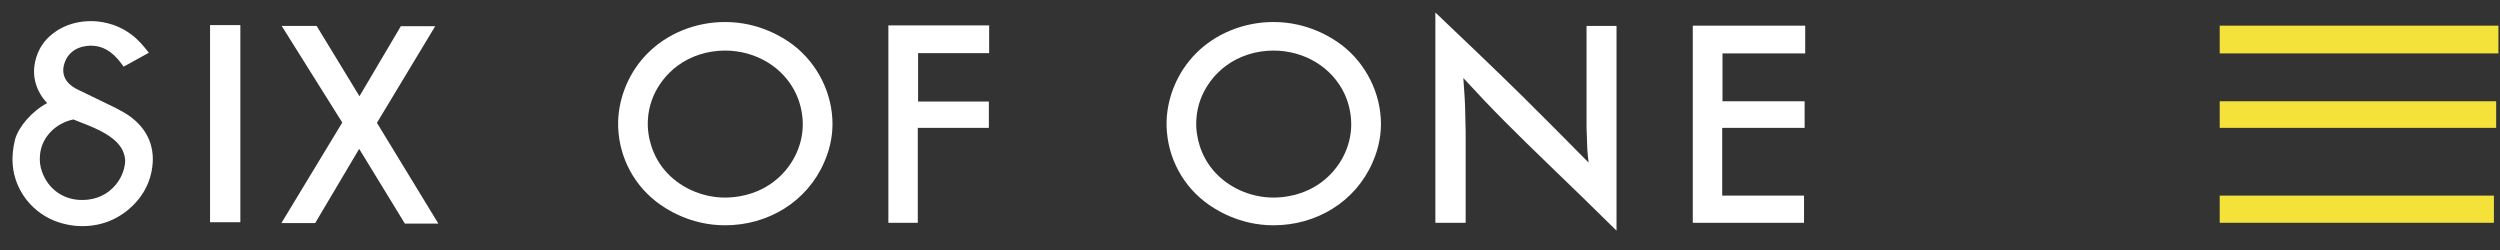 <?xml version="1.0" encoding="utf-8"?>
<!-- Generator: Adobe Illustrator 18.1.1, SVG Export Plug-In . SVG Version: 6.00 Build 0)  -->
<svg version="1.1" id="Layer_1" xmlns="http://www.w3.org/2000/svg" xmlns:xlink="http://www.w3.org/1999/xlink" x="0px" y="0px"
	 viewBox="0 0 200 20" enable-background="new 0 0 200 20" xml:space="preserve">
<rect x="0" y="0" width="200" height="20" fill="#333333" stroke="none"/>
<g>
	<path fill="#FFFFFF" d="M19.228,2.008v15.77h-2.423V2.008H19.228z"/>
	<path fill="#FFFFFF" d="M28.757,7.698l3.309-5.6h2.749l-4.66,7.728l4.916,8.064h-2.679l-3.658-5.981l-3.519,5.936h-2.703
		l4.87-8.042l-4.846-7.728h2.796L28.757,7.698z"/>
	<path fill="#FFFFFF" d="M51.782,4.292c1.607-1.635,3.891-2.531,6.221-2.531c2.749,0,4.683,1.254,5.452,1.836
		c1.957,1.501,3.146,3.875,3.146,6.339c0,0.538-0.07,1.725-0.676,3.069c-1.375,3.136-4.474,5.018-7.922,5.018
		c-2.773,0-4.753-1.299-5.522-1.904c-1.98-1.545-3.099-3.942-3.029-6.451C49.522,7.698,50.361,5.726,51.782,4.292z M53.133,13.566
		c1.165,1.411,3.006,2.24,4.87,2.24c0.699,0,2.33-0.112,3.844-1.232c1.468-1.098,2.376-2.822,2.376-4.637
		c0-1.12-0.349-2.016-0.512-2.375c-1.002-2.195-3.262-3.517-5.708-3.517c-1.375,0-2.75,0.426-3.821,1.232
		c-0.676,0.493-2.237,1.949-2.354,4.346C51.759,11.013,52.224,12.469,53.133,13.566z"/>
	<path fill="#FFFFFF" d="M79.132,2.03v2.218h-5.685v3.875h5.662v2.105h-5.686v7.594h-2.353V2.03H79.132z"/>
	<path fill="#FFFFFF" d="M95.658,4.292c1.607-1.635,3.891-2.531,6.221-2.531c2.749,0,4.683,1.254,5.452,1.836
		c1.957,1.501,3.146,3.875,3.146,6.339c0,0.538-0.07,1.725-0.676,3.069c-1.375,3.136-4.474,5.018-7.922,5.018
		c-2.773,0-4.753-1.299-5.522-1.904c-1.98-1.545-3.099-3.942-3.029-6.451C93.397,7.698,94.236,5.726,95.658,4.292z M97.009,13.566
		c1.165,1.411,3.006,2.24,4.87,2.24c0.699,0,2.33-0.112,3.844-1.232c1.468-1.098,2.376-2.822,2.376-4.637
		c0-1.12-0.349-2.016-0.512-2.375c-1.002-2.195-3.262-3.517-5.708-3.517c-1.375,0-2.75,0.426-3.821,1.232
		c-0.676,0.493-2.237,1.949-2.354,4.346C95.634,11.013,96.1,12.469,97.009,13.566z"/>
	<path fill="#FFFFFF" d="M126.922,2.075h2.4V18.45c-1.864-1.837-3.728-3.651-5.615-5.466c-1.119-1.075-2.213-2.15-3.309-3.248
		c-1.142-1.143-2.237-2.307-3.332-3.494c0.046,0.761,0.117,1.523,0.14,2.262c0.023,0.672,0.023,1.344,0.047,2.016v7.302h-2.423V1
		c2.307,2.195,4.613,4.39,6.874,6.608c1.817,1.792,3.611,3.606,5.382,5.398c-0.046-0.493-0.117-1.008-0.117-1.501
		c-0.023-0.448-0.023-0.874-0.046-1.321V2.075z"/>
	<path fill="#FFFFFF" d="M144.416,2.053v2.218h-6.617v3.83h6.571v2.128h-6.594v5.421h6.547v2.173h-8.9V2.053H144.416z"/>
	<path fill="#FFFFFF" d="M10.503,9.388c-0.408-0.305-0.771-0.501-1.225-0.741L6.352,7.229C6.126,7.12,5.059,6.684,5.059,5.615
		c0-0.349,0.181-1.33,1.202-1.766c0.318-0.131,0.613-0.174,0.953-0.196c0.635,0,1.406,0.153,2.223,1.09
		C9.595,4.939,9.755,5.136,9.89,5.332l2.019-1.112c-0.454-0.567-0.816-1.025-1.406-1.461C9.233,1.799,7.872,1.69,7.282,1.69
		c-1.928,0-3.084,0.937-3.561,1.461c-0.885,0.96-0.998,2.115-0.998,2.573c0,0.61,0.174,1.612,1.054,2.521
		c-1.227,0.651-2.289,1.893-2.573,2.912C1.023,11.876,1,12.465,1,12.77c0,2.115,1.315,4.056,3.334,4.885
		c0.998,0.393,1.837,0.436,2.268,0.436c2.313,0,3.719-1.287,4.264-1.897c1.216-1.342,1.358-2.789,1.36-3.472
		C12.226,11.98,12.044,10.565,10.503,9.388z M7.963,15.736c-0.204,0.088-0.703,0.262-1.361,0.262
		c-1.497,0.022-2.744-0.851-3.244-2.268C3.2,13.294,3.155,12.857,3.2,12.378c0.136-1.418,1.257-2.526,2.67-2.822
		c0.727,0.302,1.478,0.555,2.183,0.923c1.018,0.532,1.924,1.245,1.962,2.393C9.955,14.103,9.142,15.253,7.963,15.736z"/>
</g>
<g>
	<rect x="177.577" y="15.649" fill="#F4E23B" width="21.935" height="2.173"/>
	<rect x="177.577" y="8.101" fill="#F4E23B" width="22.117" height="2.128"/>
	<rect x="177.577" y="2.053" fill="#F4E23B" width="22.296" height="2.218"/>
</g>
</svg>
